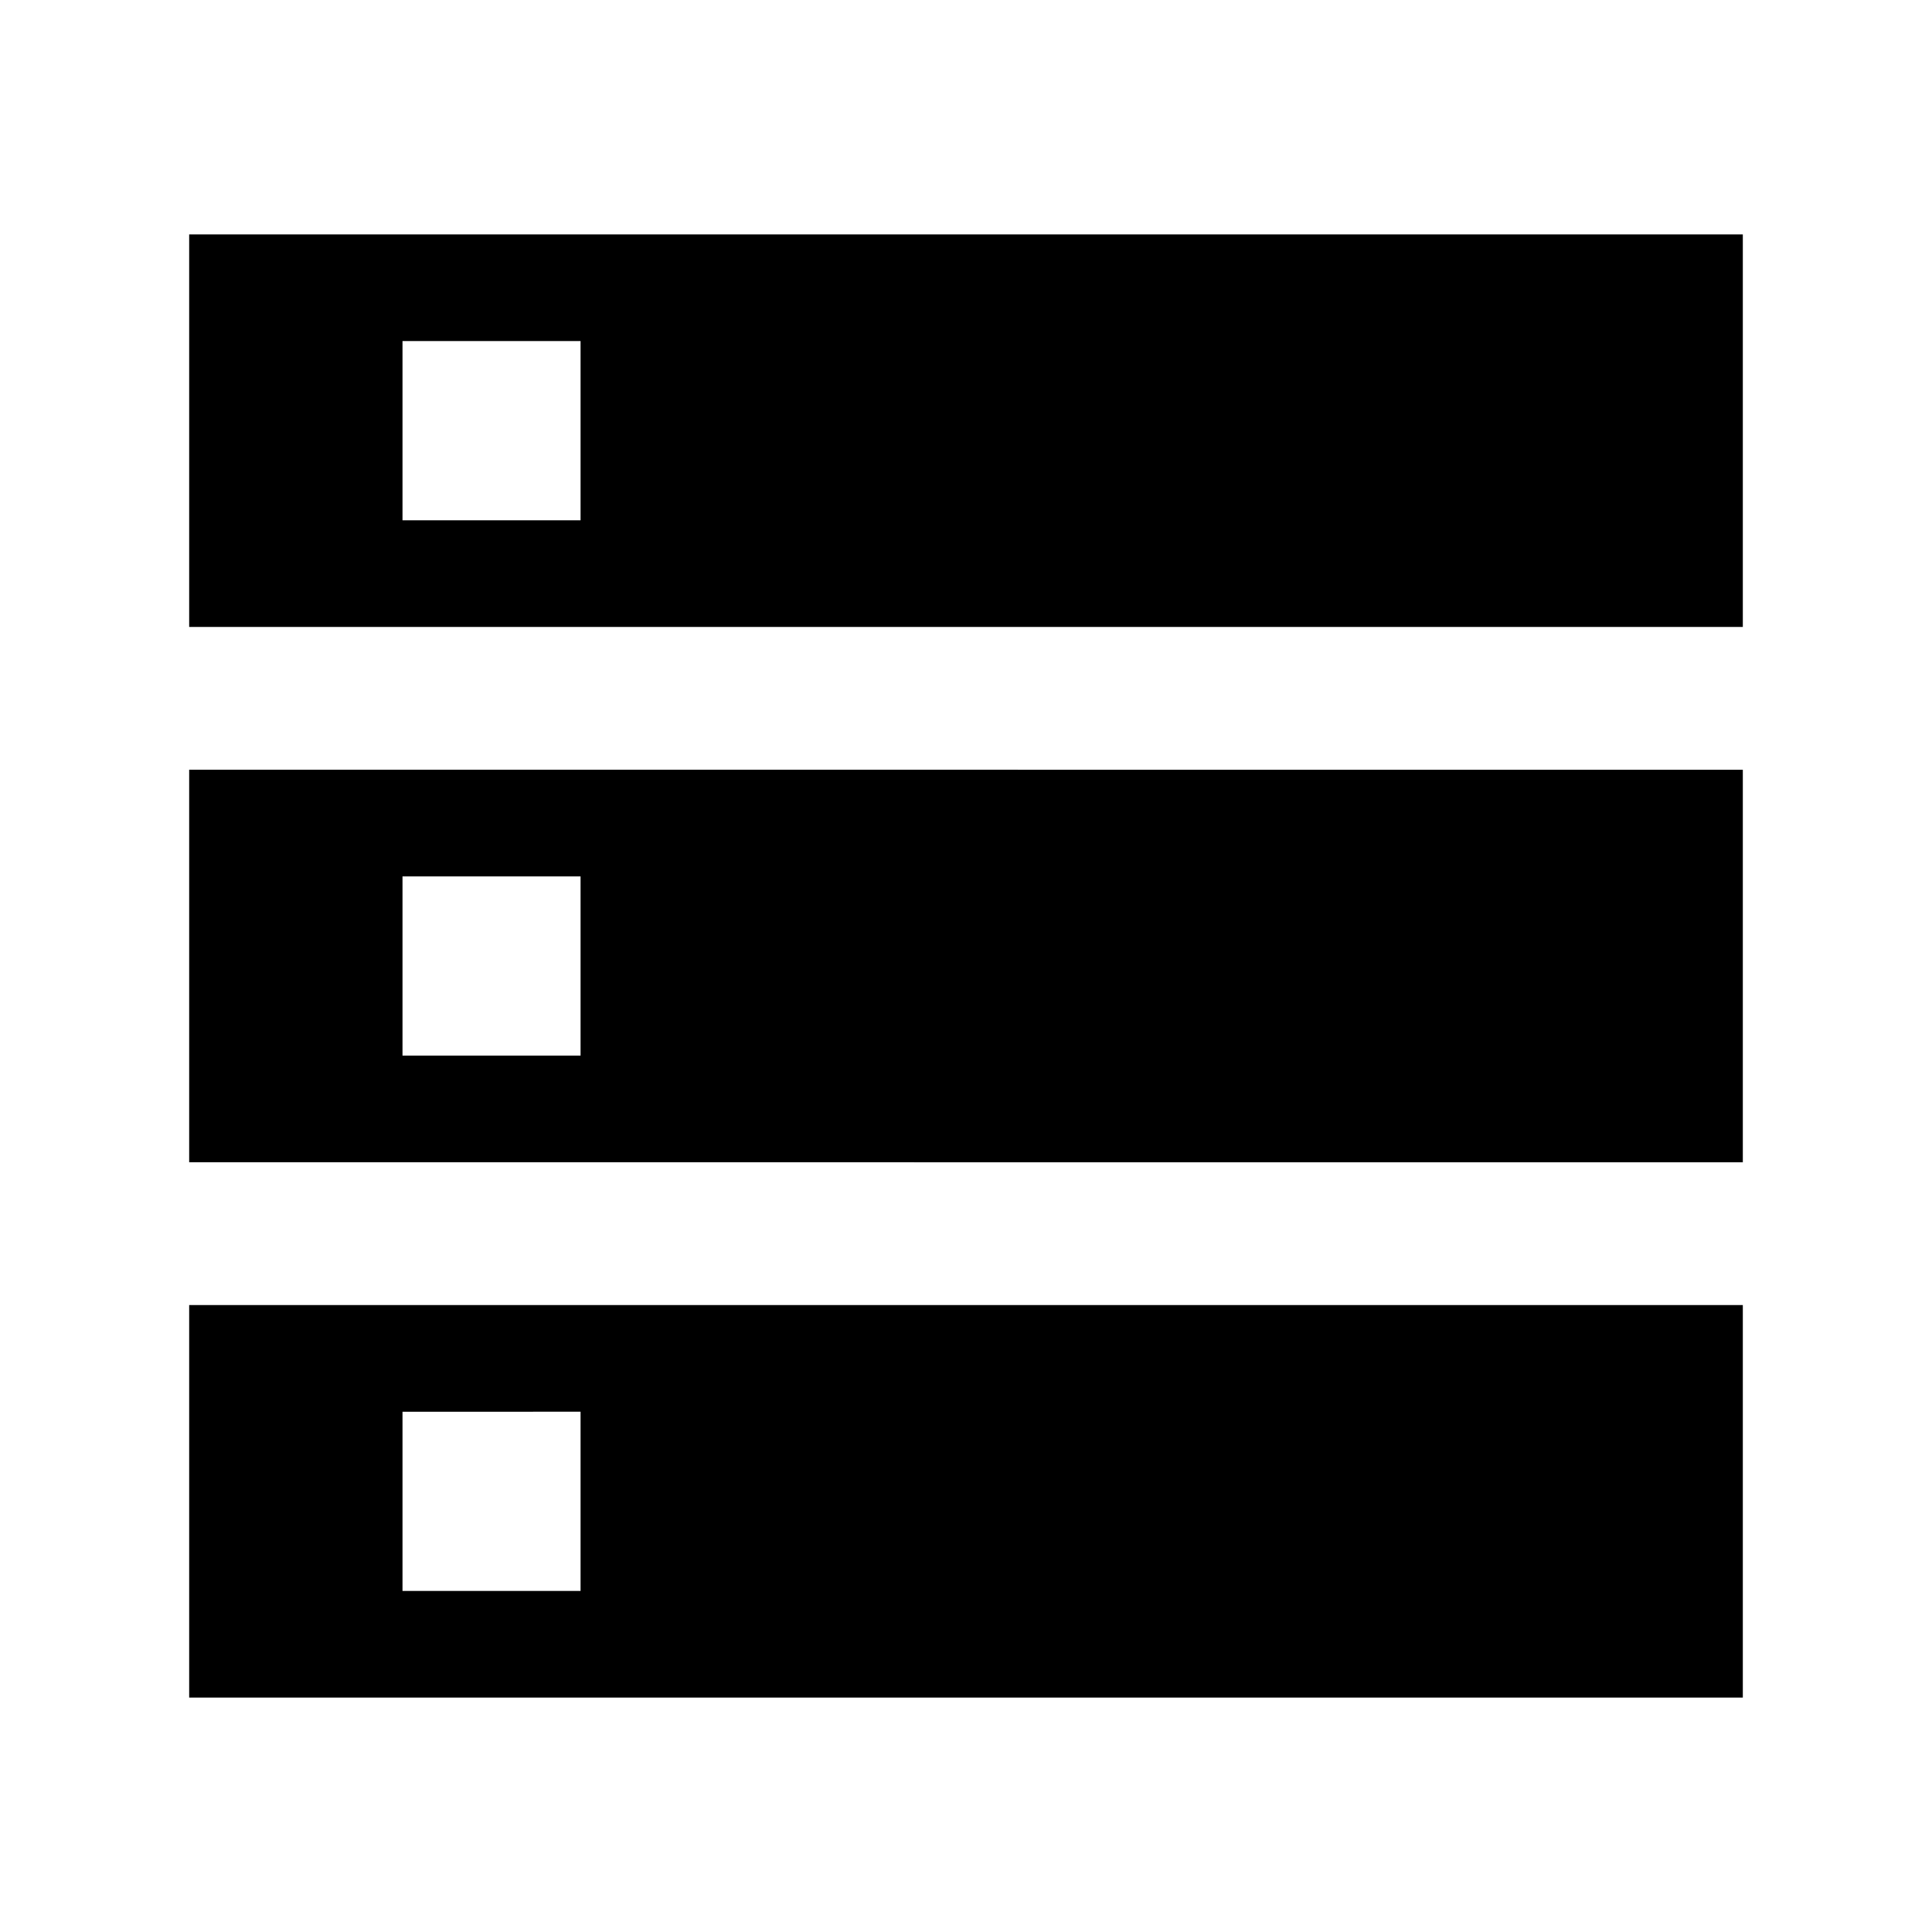 <svg xmlns="http://www.w3.org/2000/svg" height="24" viewBox="0 -960 960 960" width="24"><path d="M93.999-116.476v-195.045H866v195.045H93.999ZM200-169.477h88.479v-89.044H200v89.044ZM93.999-648.479v-195.045H866v195.045H93.999Zm106.001-53h88.479v-89.044H200v89.044ZM93.999-382.477v-195.046H866v195.046H93.999ZM200-435.478h88.479v-89.044H200v89.044Z"/></svg>